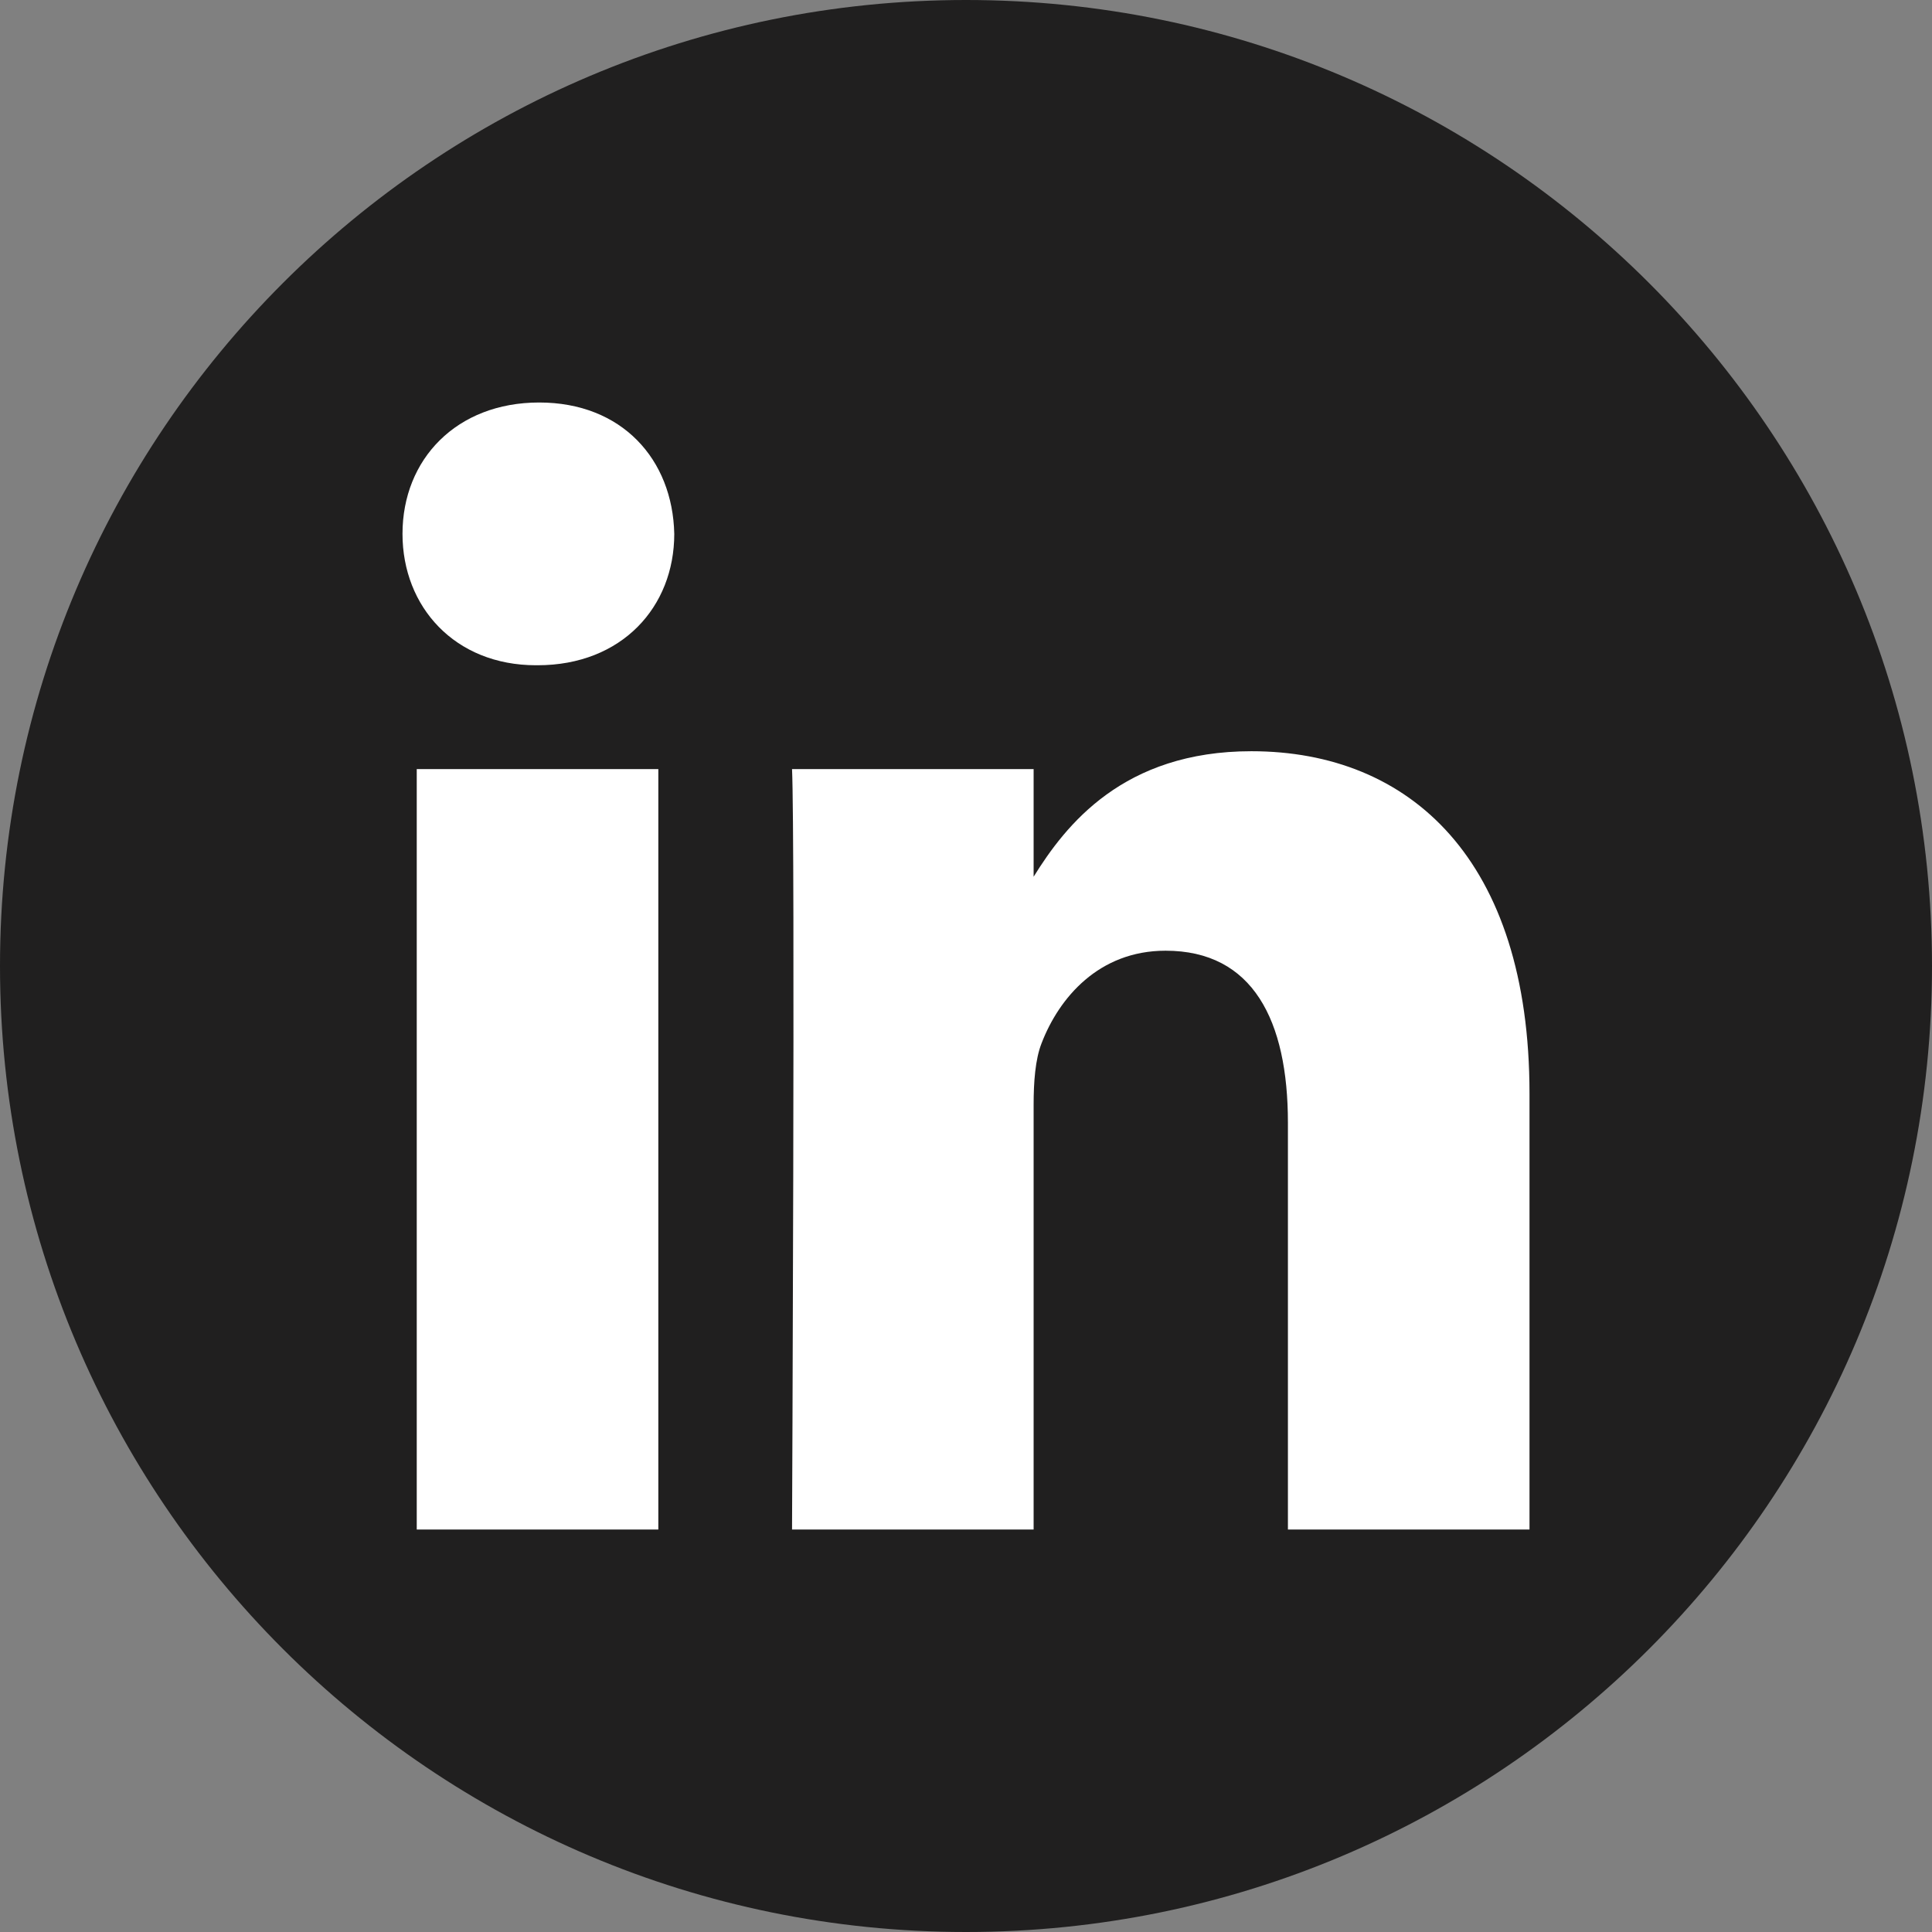 <svg width="24" height="24" viewBox="0 0 24 24" fill="none" xmlns="http://www.w3.org/2000/svg">
<rect x="0" y="0" width="24" height="24" fill="#808080" stroke="none"/>
<path d="M0 12C0 5.374 5.374 0 12 0C18.626 0 24 5.374 24 12C24 18.626 18.626 24 12 24C5.374 24 0 18.626 0 12Z" fill="#201F1F"/>
<path d="M8.178 19H5.177V9.554H8.178V19ZM6.678 8.264H6.658C5.651 8.264 5 7.539 5 6.632C5 5.705 5.671 5 6.698 5C7.725 5 8.356 5.705 8.376 6.632C8.376 7.539 7.725 8.264 6.678 8.264ZM19 19H15.999V13.947C15.999 12.677 15.565 11.81 14.479 11.81C13.65 11.81 13.156 12.395 12.939 12.959C12.86 13.16 12.84 13.443 12.84 13.725V19H9.839C9.839 19 9.879 10.44 9.839 9.554H12.84V10.891C13.239 10.248 13.953 9.332 15.545 9.332C17.519 9.332 19 10.682 19 13.584V19Z" fill="white"/>
</svg>
